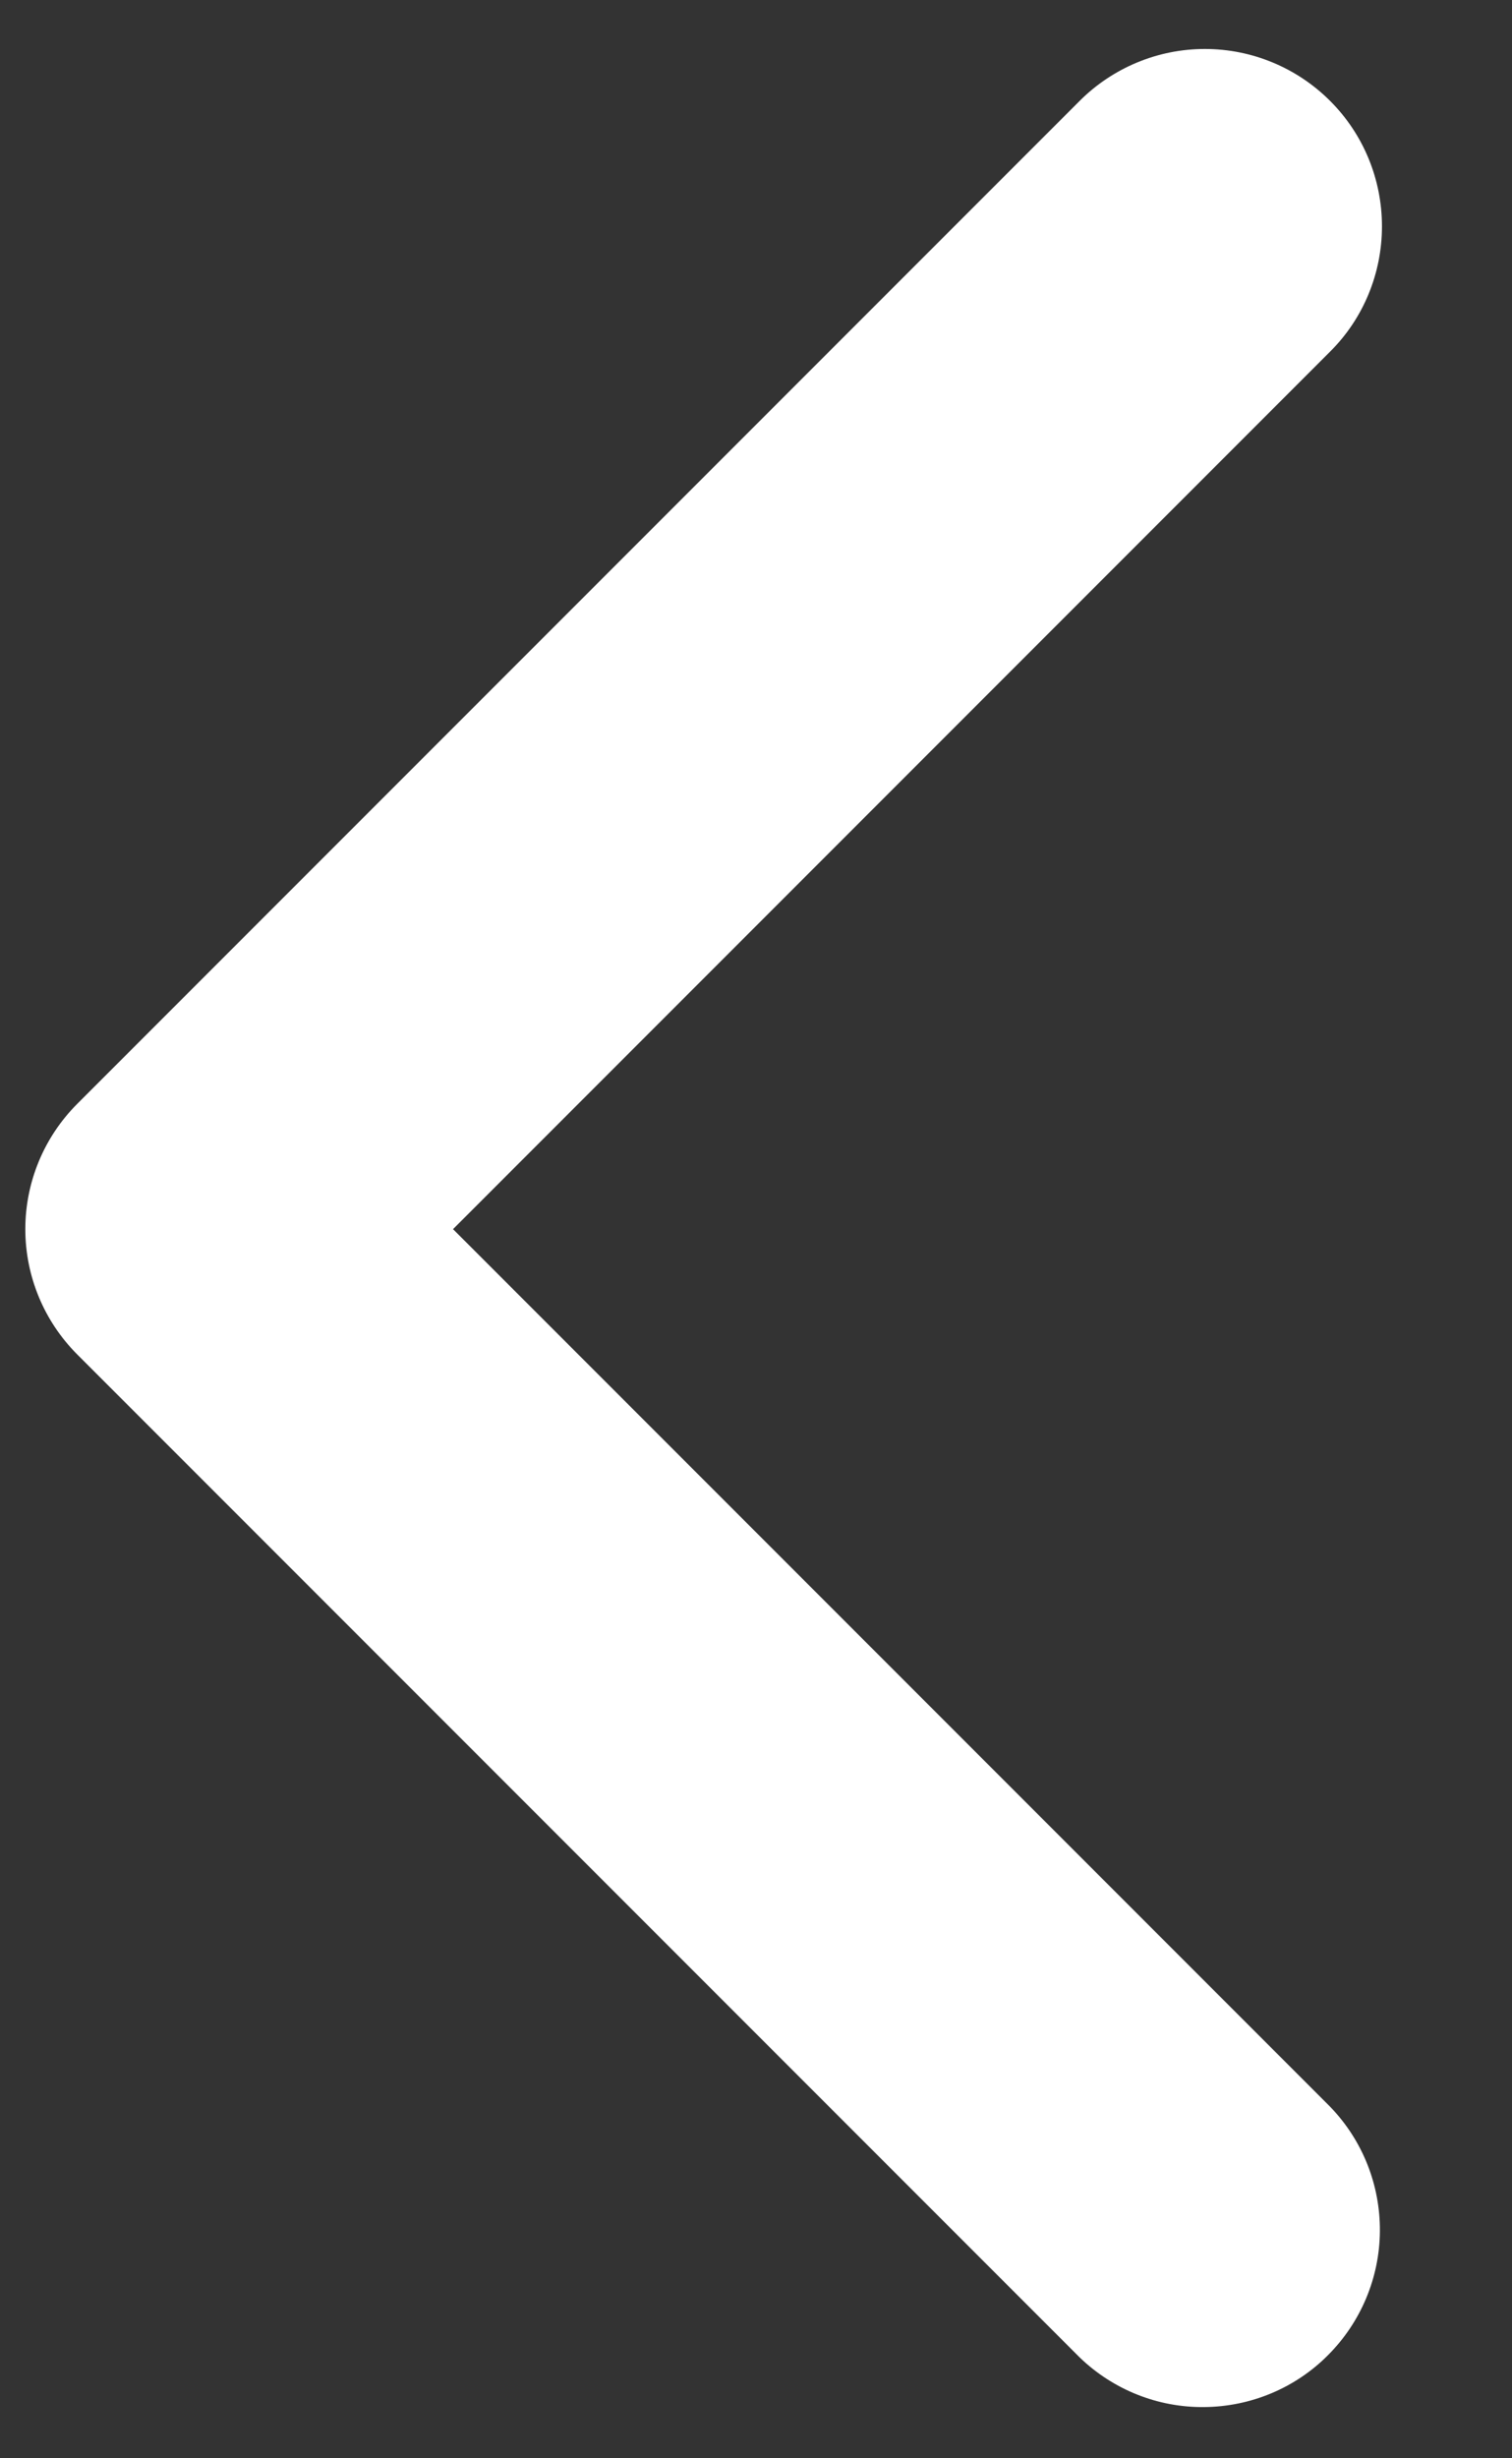 <svg width="8" height="13" viewBox="0 0 8 13" fill="none" xmlns="http://www.w3.org/2000/svg">
<rect x="0" y="0" width="8" height="13" fill="#333333" stroke="none"/>
<path d="M7.038 0.534C7.214 0.71 7.312 0.948 7.312 1.197C7.312 1.445 7.214 1.684 7.038 1.859L2.397 6.5L7.038 11.141C7.209 11.318 7.303 11.554 7.301 11.8C7.299 12.046 7.2 12.281 7.026 12.455C6.853 12.629 6.617 12.727 6.372 12.729C6.126 12.732 5.889 12.637 5.712 12.466L0.409 7.163C0.233 6.987 0.134 6.749 0.134 6.5C0.134 6.251 0.233 6.013 0.409 5.837L5.712 0.534C5.888 0.358 6.126 0.259 6.375 0.259C6.624 0.259 6.862 0.358 7.038 0.534Z" fill="white"/>
</svg>
